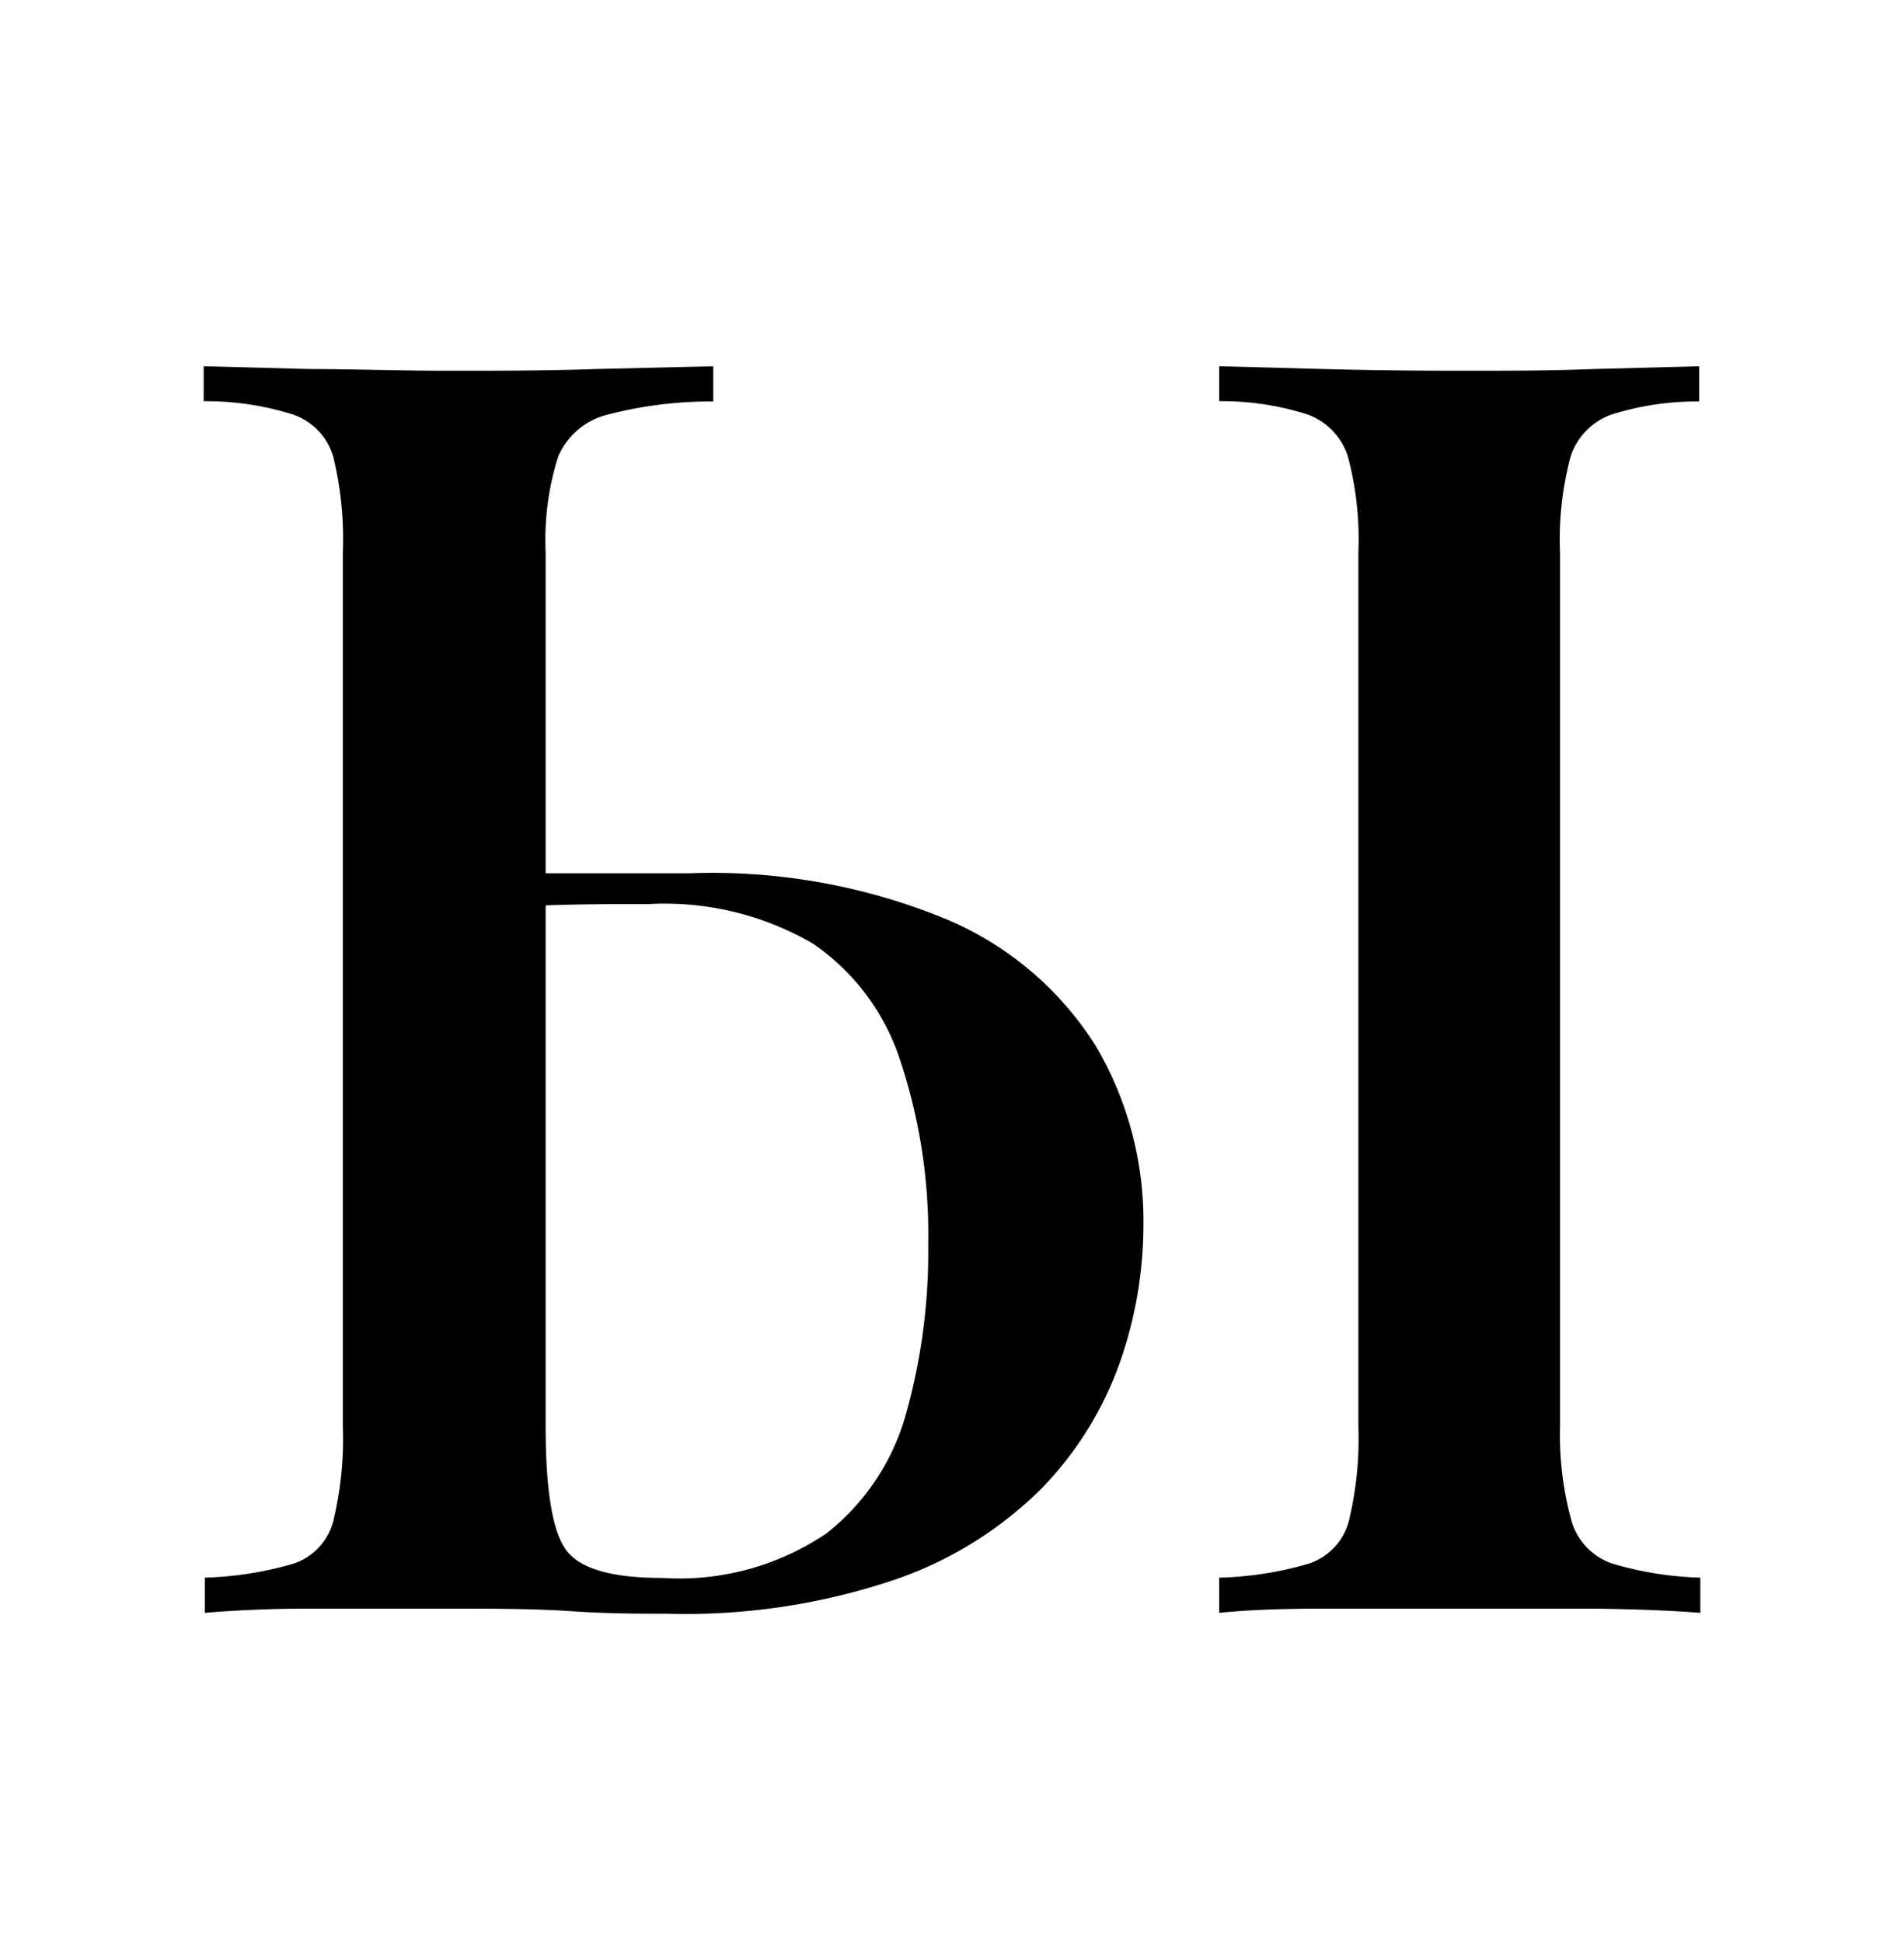 <svg id="Слой_1" data-name="Слой 1" xmlns="http://www.w3.org/2000/svg" viewBox="0 0 67.59 68.96"><title>ы</title><path d="M25.32,13v1.25a14.66,14.66,0,0,0-3.76.47,2.57,2.57,0,0,0-1.75,1.5,9.87,9.87,0,0,0-.44,3.41v31q0,3.38.72,4.38c.48.67,1.62,1,3.41,1a9.31,9.31,0,0,0,5.85-1.59,8.17,8.17,0,0,0,2.82-4.26,21.19,21.19,0,0,0,.78-6,19.51,19.51,0,0,0-1-6.54,8,8,0,0,0-3.1-4.13,10.48,10.48,0,0,0-5.82-1.4c-1.21,0-2.55,0-4,.06s-2.6.06-3.35.06L15.55,31c1.8,0,3.53,0,5.2,0l3.69,0a21.81,21.81,0,0,1,9.23,1.66,11.57,11.57,0,0,1,5.23,4.47,12.24,12.24,0,0,1,1.69,6.38,14.72,14.72,0,0,1-.85,4.89A12.33,12.33,0,0,1,37,52.81a13.65,13.65,0,0,1-5.2,3.25,23.21,23.21,0,0,1-8.13,1.22c-1,0-2.1,0-3.41-.09s-2.81-.09-4.48-.09-3.26,0-4.79,0-2.76.07-3.72.15V56a12.45,12.45,0,0,0,3.16-.5A2.17,2.17,0,0,0,11.83,54a12.39,12.39,0,0,0,.34-3.38v-31a12.35,12.35,0,0,0-.34-3.41,2.25,2.25,0,0,0-1.44-1.5,10.38,10.38,0,0,0-3.16-.47V13L11,13.1c1.53,0,3.16.06,4.92.06s3.49,0,5.22-.06Zm35,0v1.25a10.1,10.1,0,0,0-3.13.47,2.36,2.36,0,0,0-1.44,1.5,11.4,11.4,0,0,0-.37,3.41v31A11.45,11.45,0,0,0,55.79,54a2.27,2.27,0,0,0,1.44,1.5,12.1,12.1,0,0,0,3.13.5v1.25q-1.5-.12-3.78-.15c-1.53,0-3.08,0-4.66,0q-2.64,0-4.92,0t-3.72.15V56a12.25,12.25,0,0,0,3.19-.5A2.17,2.17,0,0,0,47.88,54a12.39,12.39,0,0,0,.34-3.38v-31a11.4,11.4,0,0,0-.37-3.41,2.34,2.34,0,0,0-1.44-1.5,10.05,10.05,0,0,0-3.13-.47V13L47,13.1q2.28.06,4.92.06c1.58,0,3.13,0,4.66-.06Z"/></svg>